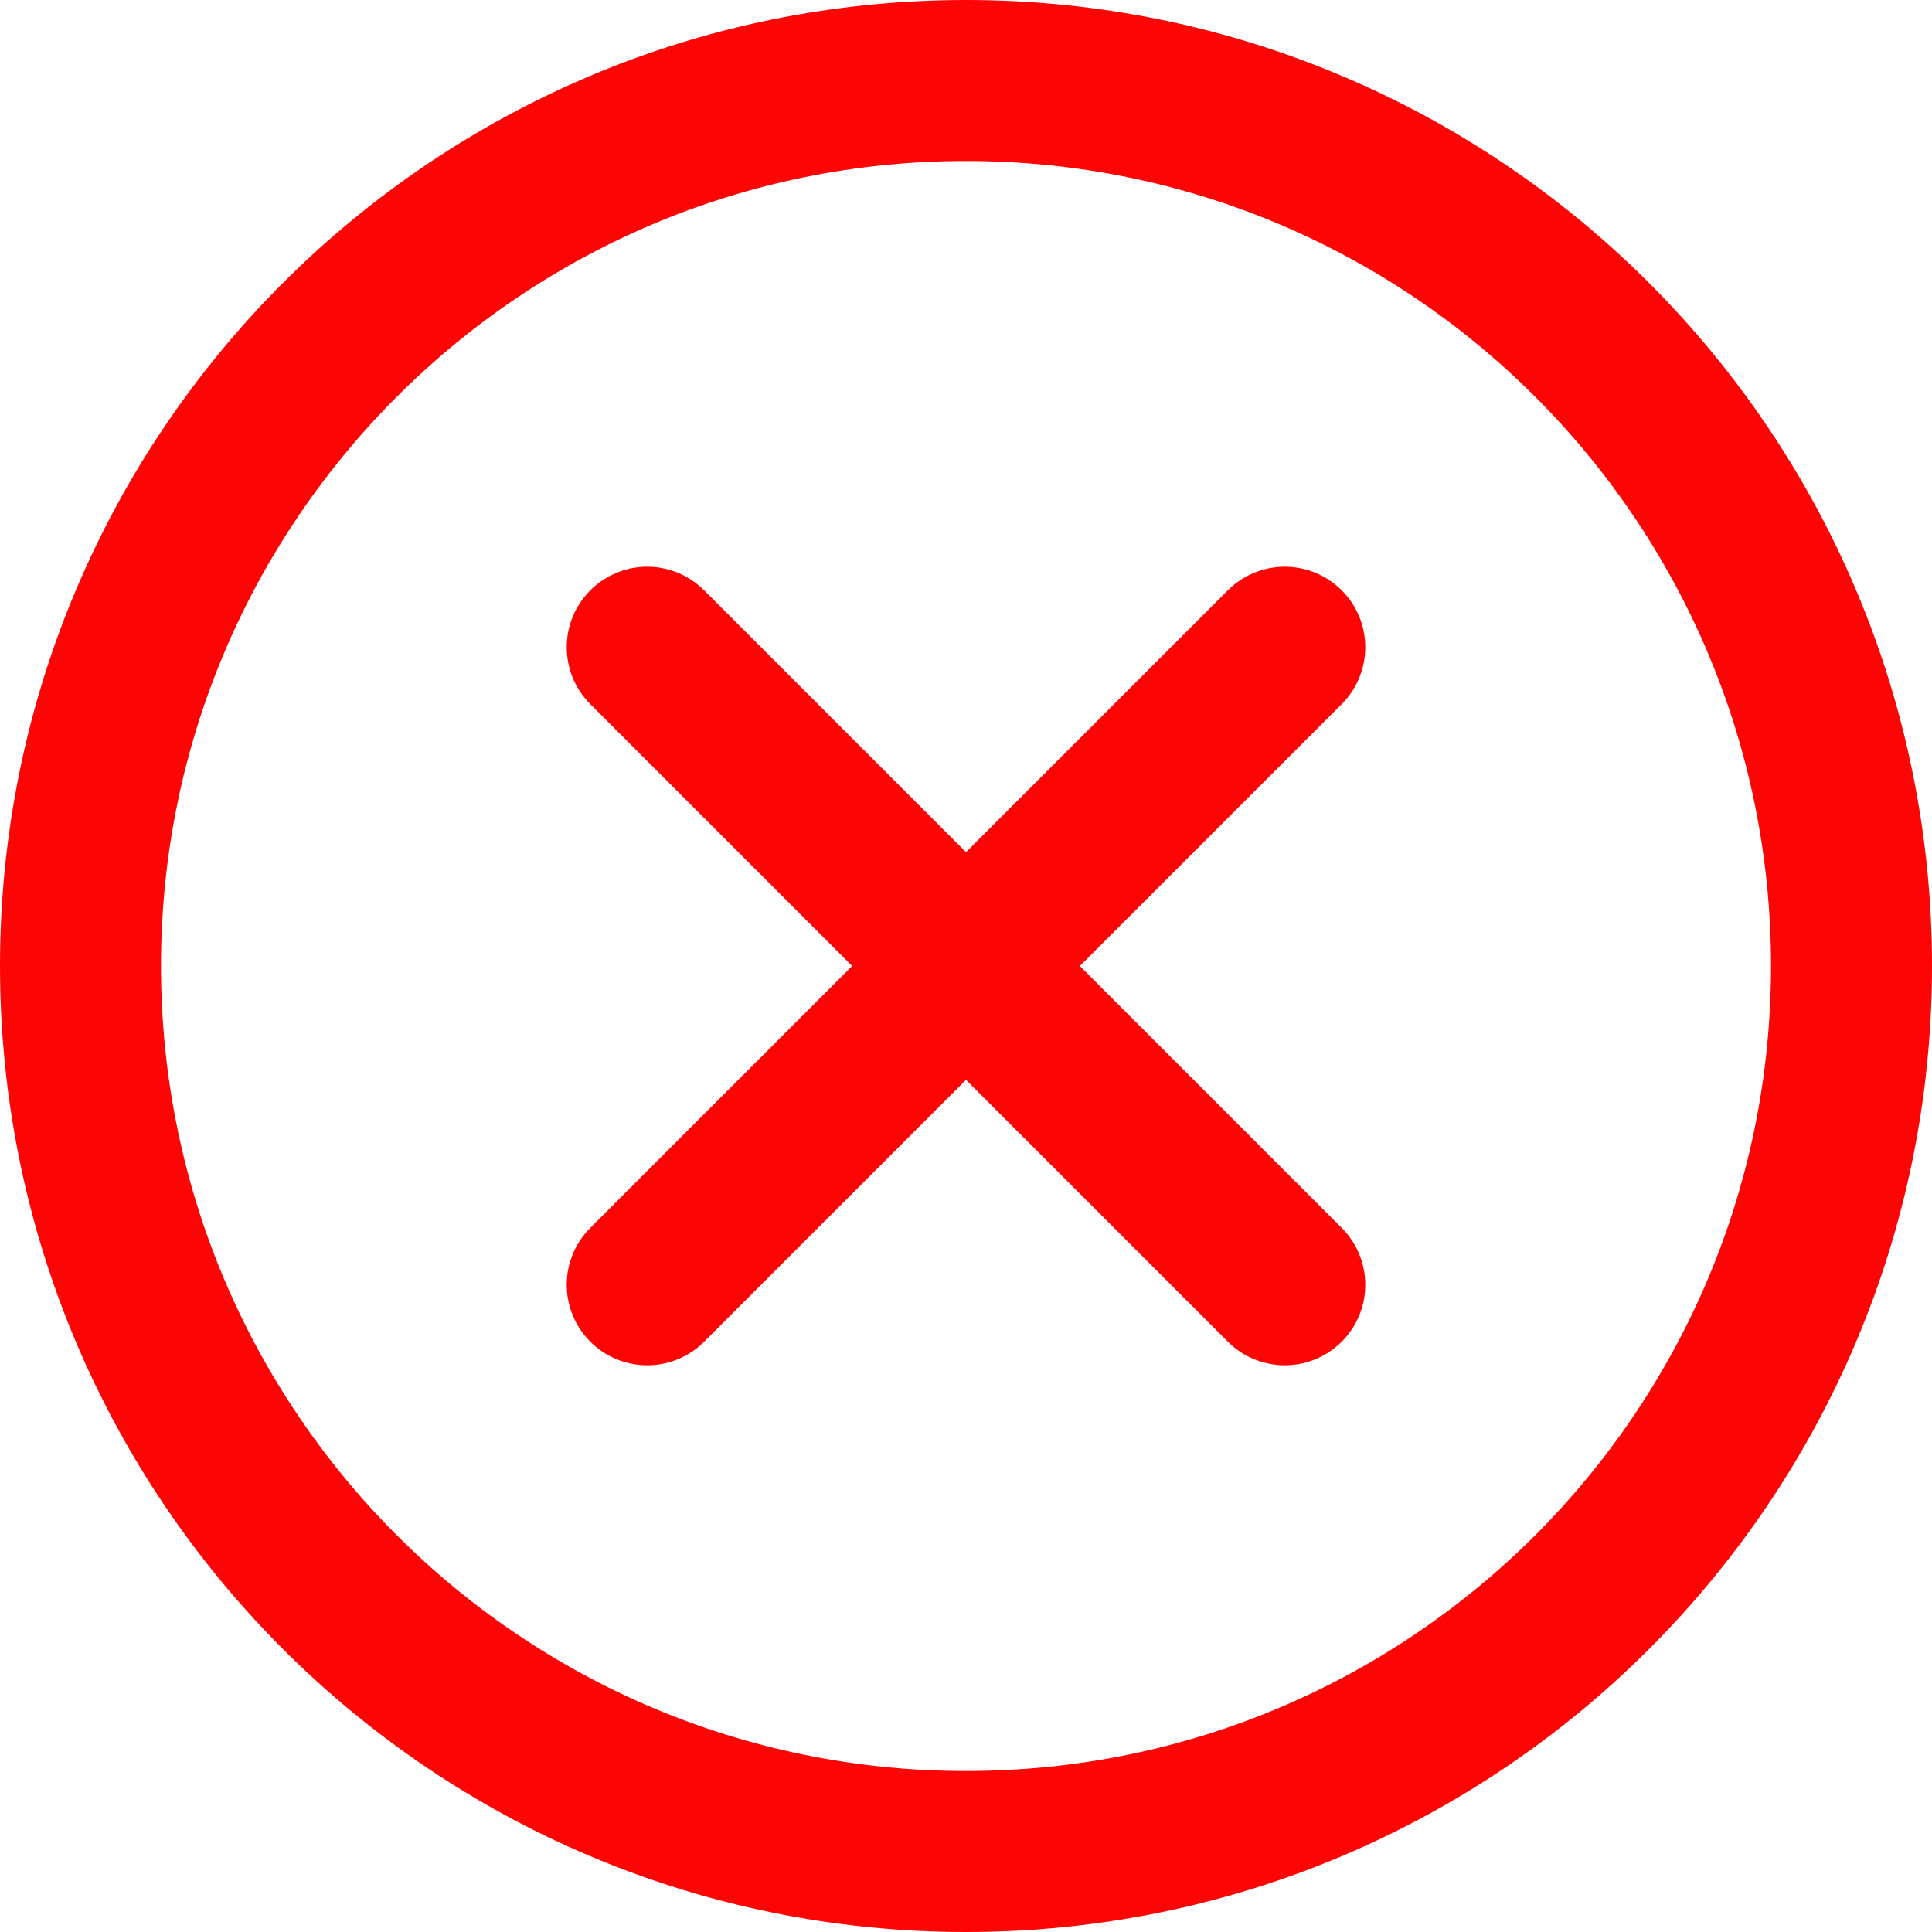<svg width="24" height="24" viewBox="0 0 24 24" fill="none" xmlns="http://www.w3.org/2000/svg">
<path d="M15.96 8.04L8.04 15.96M8.04 8.04L15.96 15.96" stroke="#FE0505" stroke-width="2" stroke-linecap="round" stroke-linejoin="round"/>
<path d="M12 23C18.075 23 23 18.075 23 12C23 5.925 18.075 1 12 1C5.925 1 1 5.925 1 12C1 18.075 5.925 23 12 23Z" stroke="#FE0505" stroke-width="2" stroke-linecap="round" stroke-linejoin="round"/>
</svg>
